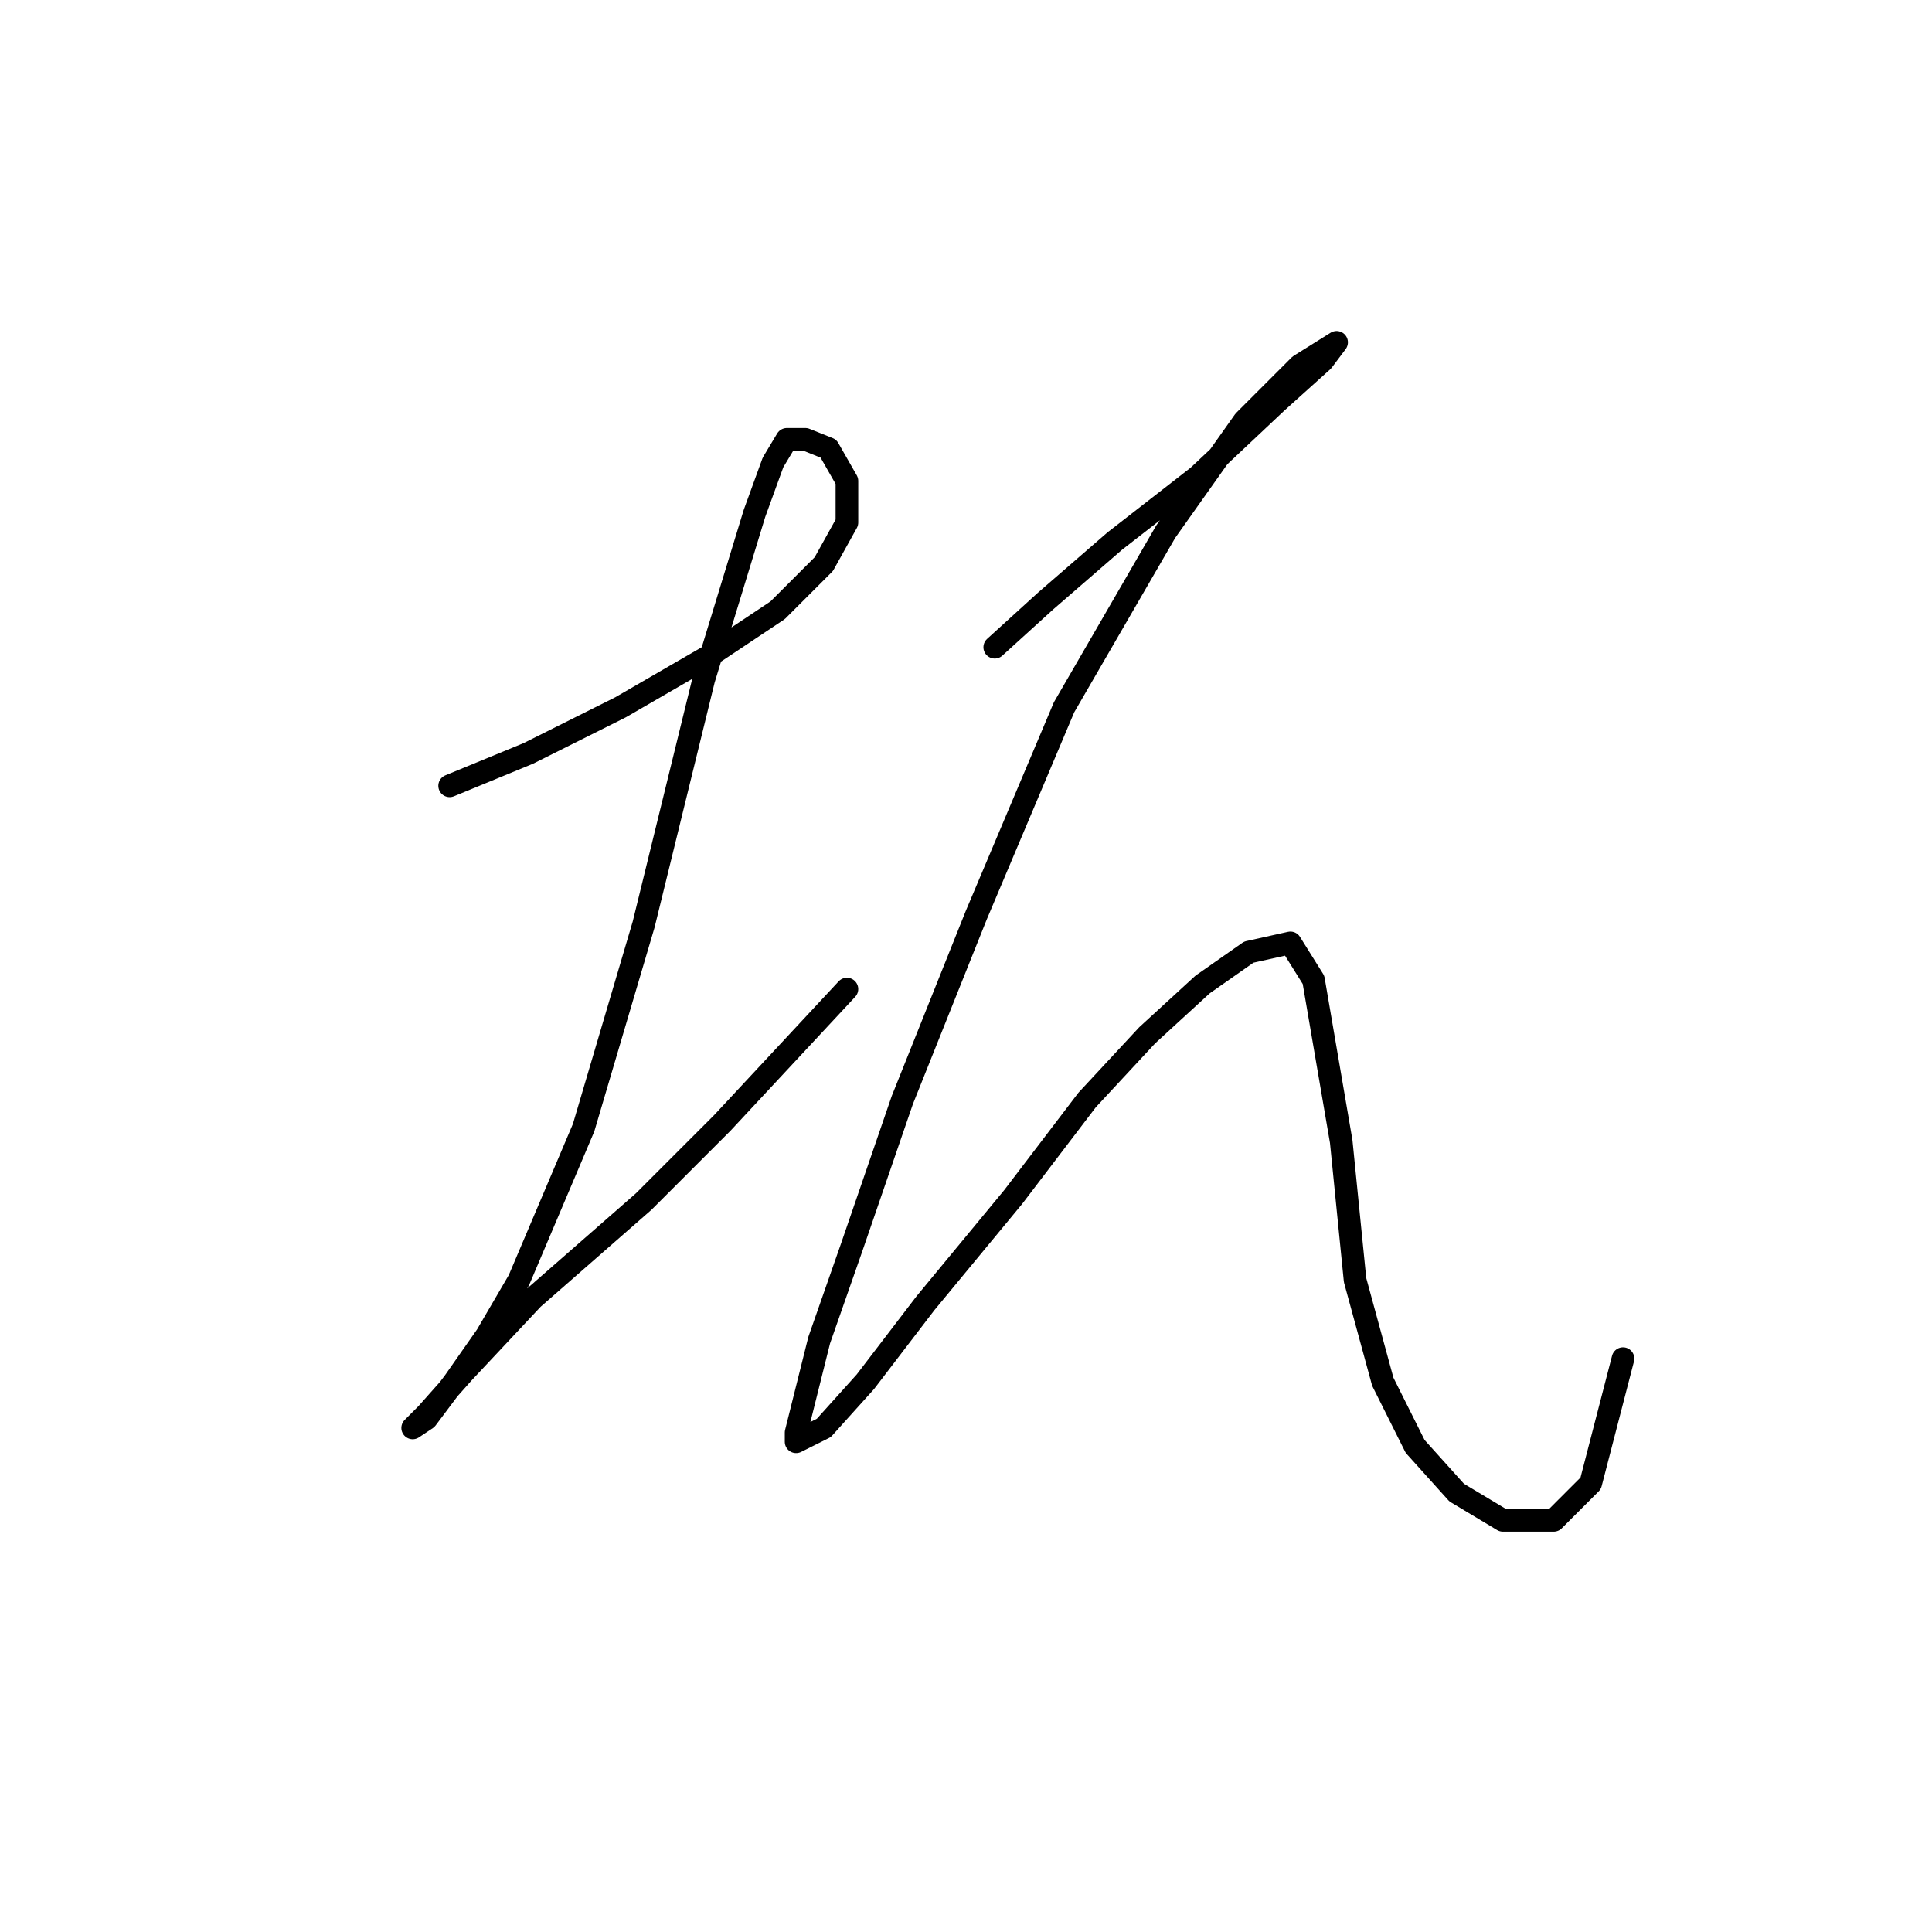 <?xml version="1.0" standalone="no"?>
    <svg width="256" height="256" xmlns="http://www.w3.org/2000/svg" version="1.1">
    <polyline stroke="black" stroke-width="3" stroke-linecap="round" fill="transparent" stroke-linejoin="round" points="59.58 104.125 69.986 99.84 82.228 93.719 93.858 86.986 103.04 80.865 109.161 74.744 112.222 69.235 112.222 63.726 109.773 59.441 106.713 58.216 104.264 58.216 102.428 61.277 99.979 68.01 93.246 90.046 85.289 122.488 77.331 149.421 68.762 169.621 64.477 176.966 60.192 183.088 56.519 187.985 54.683 189.209 56.519 187.372 61.416 181.863 70.598 172.07 85.289 159.215 95.695 148.809 112.222 131.058 112.222 131.058 " />
        <polyline stroke="black" stroke-width="3" stroke-linecap="round" fill="transparent" stroke-linejoin="round" points="131.809 85.762 138.543 79.64 147.724 71.683 158.742 63.113 169.148 53.32 175.269 47.811 177.106 45.362 172.209 48.423 164.863 55.768 154.457 70.459 140.991 93.719 129.361 121.264 119.567 145.749 112.834 165.336 108.549 177.579 106.713 184.924 105.488 189.821 105.488 191.045 109.161 189.209 114.67 183.088 122.628 172.682 134.258 158.603 144.052 145.749 152.009 137.179 159.354 130.446 165.475 126.161 170.984 124.937 174.045 129.834 177.718 151.258 179.554 169.621 183.227 183.088 187.512 191.657 193.021 197.778 199.142 201.451 205.875 201.451 210.772 196.554 215.057 180.027 215.057 180.027 " />
        </svg>
